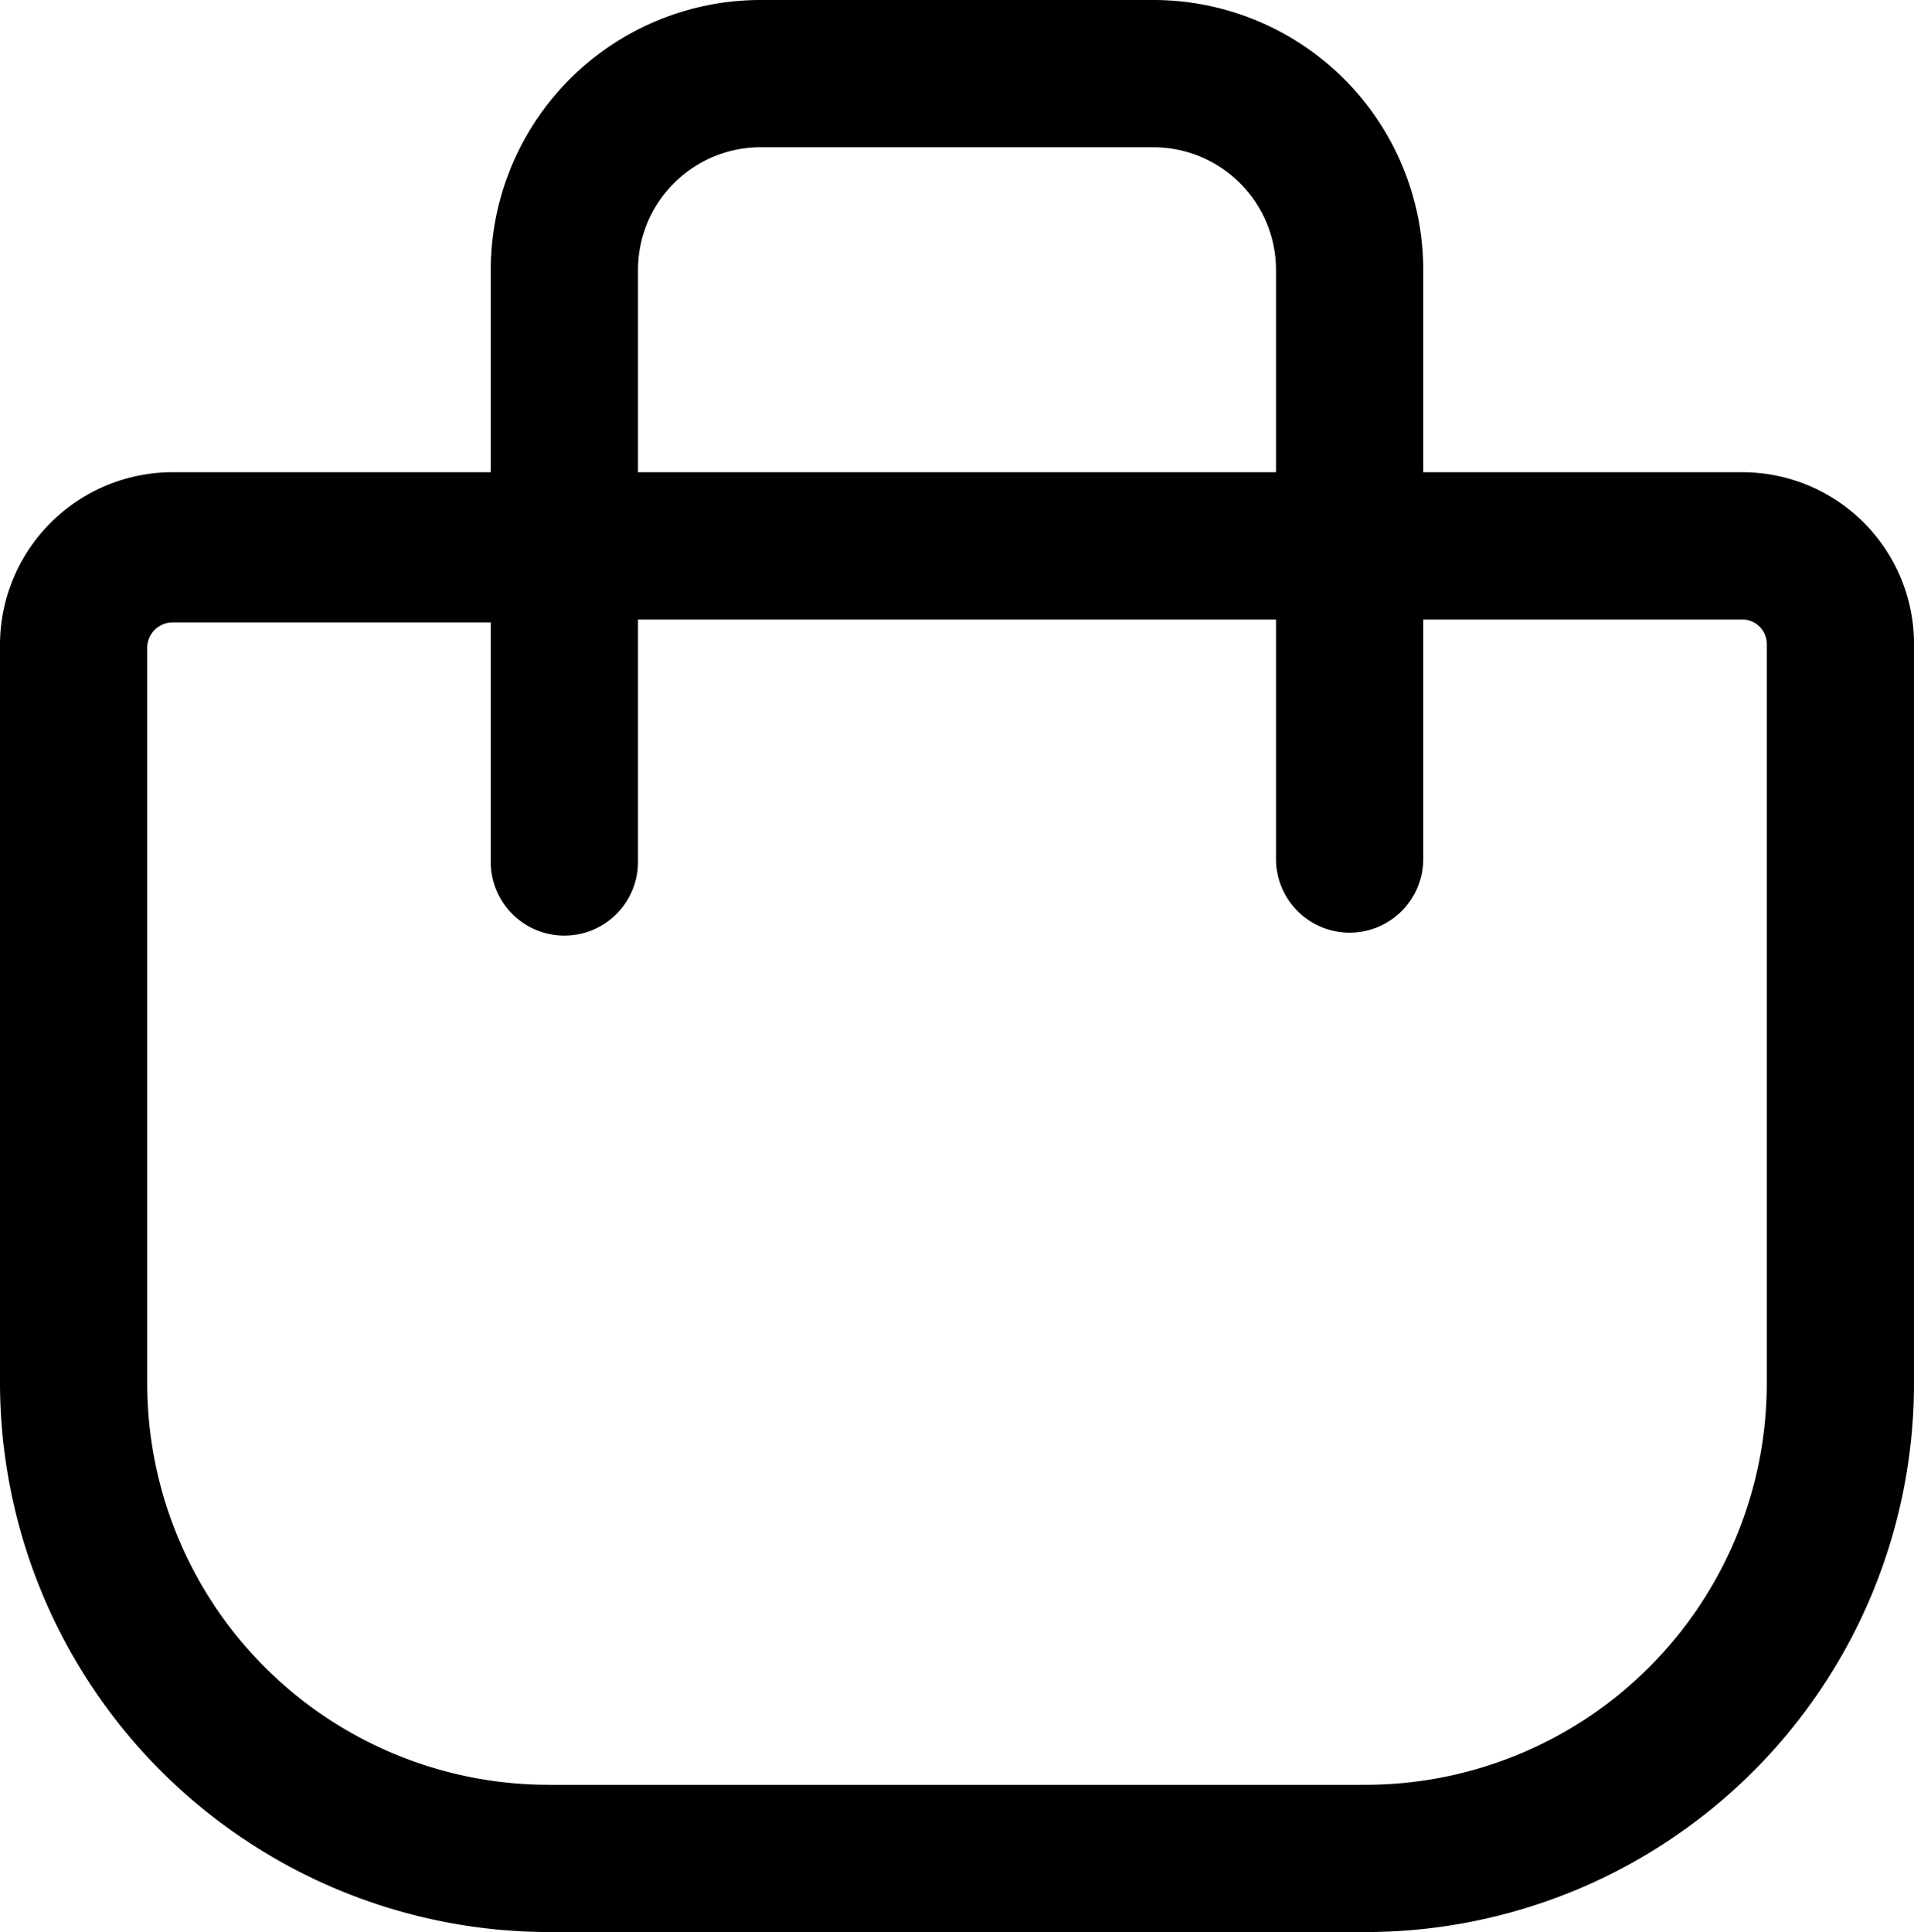 <svg data-name="Слой 1" xmlns="http://www.w3.org/2000/svg" viewBox="0 0 19.5 19.68"><path d="M17.75 4.81H14.5V2.75A2.75 2.75 0 0011.75 0h-4A2.75 2.75 0 005 2.75v2.06H1.75A1.76 1.76 0 000 6.59v7.5a5.6 5.6 0 005.59 5.59h8.33a5.59 5.59 0 005.58-5.59v-7.5a1.75 1.75 0 00-1.75-1.78zM6.5 2.75A1.25 1.25 0 017.75 1.5h4A1.25 1.25 0 0113 2.75v2.06H6.5zM18 14.09a4.09 4.09 0 01-4.08 4.09H5.59a4.09 4.09 0 01-4.09-4.09v-7.5a.26.26 0 01.25-.25H5v2.44a.75.75 0 001.5 0V6.31H13v2.44a.75.75 0 001.5 0V6.31h3.25a.25.25 0 01.25.25z"/></svg>